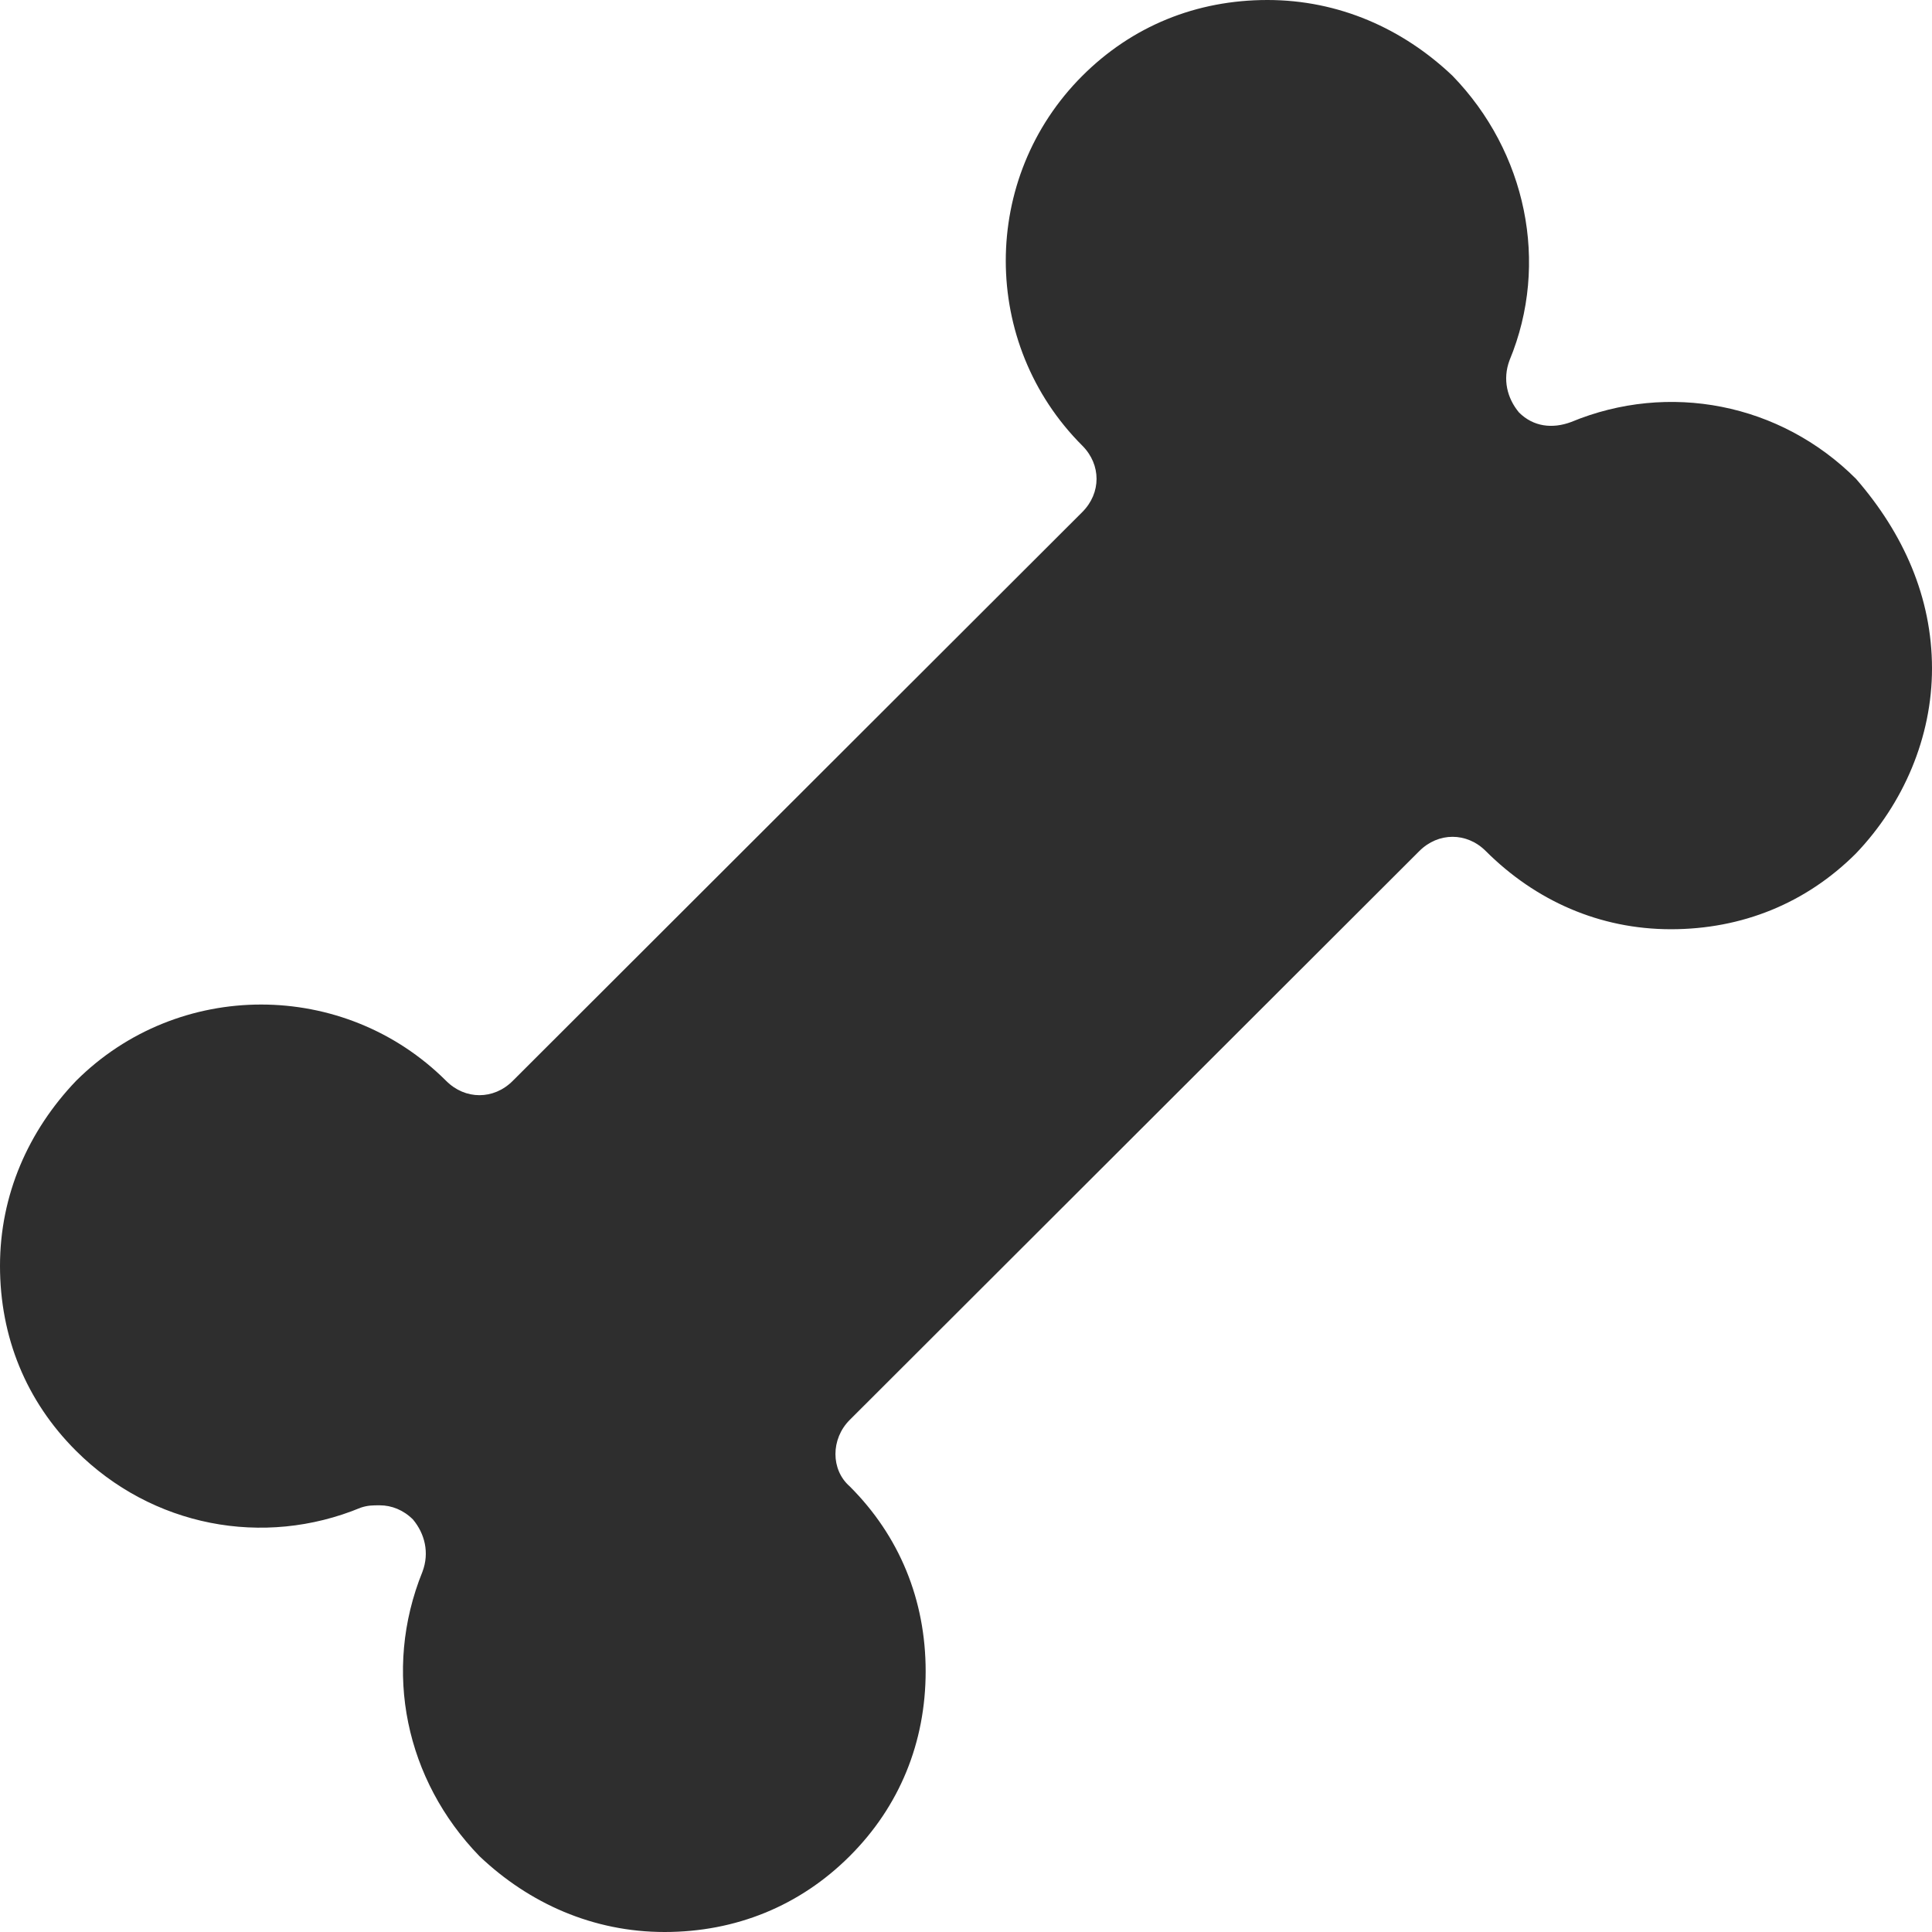 <svg width="34" height="34" viewBox="0 0 34 34" fill="none" xmlns="http://www.w3.org/2000/svg">
<path d="M34 11.764C34 12.974 33.499 14.142 32.663 15.018C31.786 15.895 30.658 16.353 29.405 16.353C28.152 16.353 27.024 15.853 26.147 14.977C25.813 14.643 25.312 14.643 24.978 14.977L14.953 24.989C14.619 25.323 14.619 25.865 14.953 26.157C15.831 27.033 16.29 28.159 16.29 29.411C16.29 30.663 15.831 31.789 14.953 32.665C14.076 33.541 12.948 34 11.695 34C10.442 34 9.314 33.499 8.437 32.665C7.143 31.33 6.725 29.411 7.435 27.659C7.56 27.325 7.476 26.991 7.268 26.741C7.101 26.574 6.892 26.491 6.683 26.491C6.558 26.491 6.474 26.491 6.349 26.532C4.636 27.242 2.673 26.866 1.337 25.531C0.459 24.655 0 23.529 0 22.277C0 21.026 0.501 19.899 1.337 19.023C3.133 17.23 6.057 17.23 7.853 19.023C8.187 19.357 8.688 19.357 9.022 19.023L19.047 9.011C19.381 8.677 19.381 8.177 19.047 7.843C17.251 6.049 17.251 3.129 19.047 1.335C19.924 0.459 21.052 0 22.305 0C23.558 0 24.686 0.501 25.563 1.335C26.857 2.67 27.275 4.631 26.565 6.341C26.44 6.675 26.523 7.009 26.732 7.259C26.983 7.509 27.317 7.551 27.651 7.426C29.364 6.716 31.327 7.092 32.663 8.427C33.498 9.387 34 10.513 34 11.764L34 11.764Z" fill="#2E2E2E"/>
</svg>
